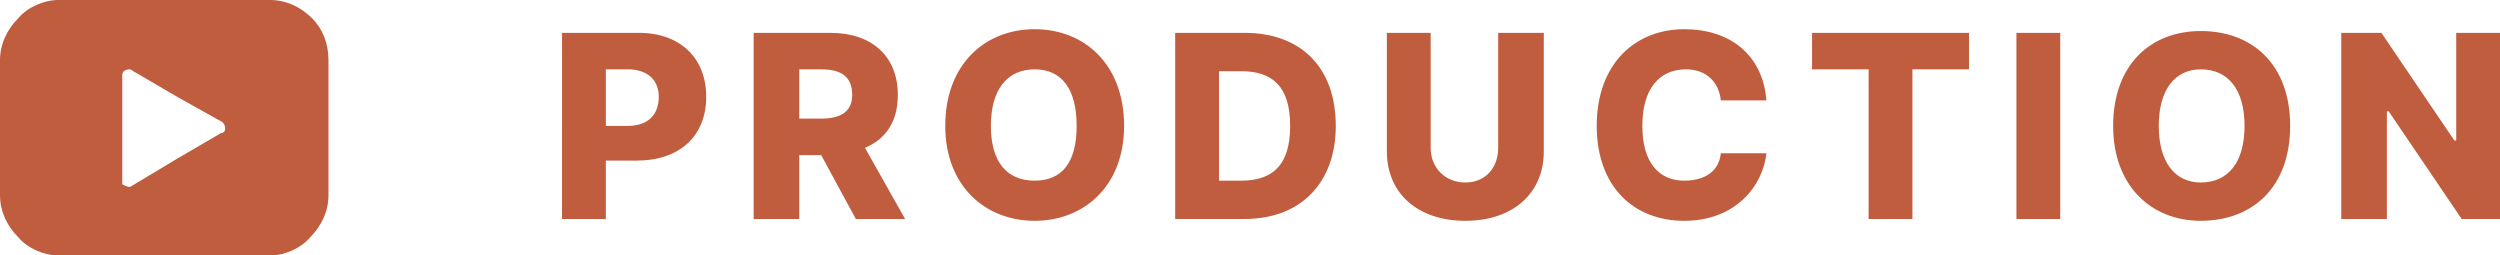 <svg version="1.2" xmlns="http://www.w3.org/2000/svg" viewBox="0 0 137 14" width="137" height="14"><style>.a{fill:#c05d3e}</style><path fill-rule="evenodd" class="a" d="m30.8 1.8h4.2c2.3 0 3.7 1.4 3.7 3.5 0 2.2-1.5 3.5-3.8 3.5h-1.7v3.2h-2.4zm3.6 5.1c1.1 0 1.7-0.6 1.7-1.6 0-0.9-0.6-1.5-1.7-1.5h-1.2v3.1zm6.9-5.1h4.2c2.3 0 3.7 1.3 3.7 3.4 0 1.4-0.6 2.4-1.8 2.9l2.2 3.9h-2.7l-1.9-3.5h-1.2v3.5h-2.5zm3.7 4.7c1.1 0 1.7-0.4 1.7-1.3 0-1-0.6-1.4-1.7-1.4h-1.2v2.7zm11.7 5.6c-2.7 0-4.9-1.9-4.9-5.2 0-3.4 2.2-5.3 4.9-5.3 2.7 0 4.9 1.9 4.9 5.3 0 3.3-2.2 5.2-4.9 5.2zm0-8.3c-1.5 0-2.4 1.1-2.4 3.1 0 2 0.9 3 2.4 3 1.5 0 2.3-1 2.3-3 0-2-0.8-3.1-2.3-3.1zm7.7 8.2v-10.2h3.8c3.1 0 5 1.9 5 5.1 0 3.1-1.9 5.1-5 5.1zm3.6-2.1c1.7 0 2.7-0.8 2.7-3 0-2.2-1-3-2.7-3h-1.2v6zm16.6-8.1v6.5c0 2.3-1.7 3.8-4.3 3.8-2.6 0-4.3-1.5-4.3-3.8v-6.5h2.4v6.3c0 1.1 0.8 1.9 1.9 1.9 1.1 0 1.8-0.8 1.8-1.9v-6.3zm9.7 3.7c-0.1-1-0.8-1.7-1.9-1.7-1.5 0-2.4 1.1-2.4 3.1 0 2 0.9 3 2.3 3 1.1 0 1.9-0.5 2-1.5h2.5c-0.2 1.8-1.7 3.7-4.5 3.7-2.8 0-4.8-1.9-4.8-5.2 0-3.4 2.1-5.3 4.8-5.3 2.5 0 4.3 1.4 4.5 3.9zm5-3.7h8.6v2h-3.1v8.2h-2.4v-8.2h-3.1zm13.6 10.2h-2.4v-10.2h2.4zm7.7 0.1c-2.7 0-4.8-1.9-4.8-5.2 0-3.4 2.1-5.2 4.8-5.2 2.8 0 4.9 1.8 4.9 5.2 0 3.4-2.1 5.2-4.9 5.2zm0-8.3c-1.4 0-2.3 1.1-2.3 3.1 0 2 0.9 3.1 2.3 3.1 1.5 0 2.4-1.1 2.4-3.1 0-2-0.9-3.1-2.4-3.1zm16.4 8.2h-2.1l-4-5.9h-0.1v5.9h-2.5v-10.2h2.2l4 5.9h0.1v-5.9h2.4z"/><path fill-rule="evenodd" class="a" d="m18 3.3v7.4c0 0.9-0.4 1.7-1 2.3-0.5 0.6-1.4 1-2.2 1h-11.6c-0.8 0-1.7-0.4-2.2-1-0.6-0.6-1-1.4-1-2.3v-7.4c0-0.9 0.4-1.7 1-2.3 0.5-0.6 1.4-1 2.2-1h11.6c0.9 0 1.7 0.4 2.3 1 0.6 0.6 0.9 1.4 0.9 2.3zm-5.8 3.4l-2.5-1.4-2.4-1.4c-0.1-0.1-0.2-0.1-0.2-0.1-0.2 0-0.4 0.1-0.4 0.3v5.8q0 0 0 0.2c0.2 0.1 0.4 0.2 0.5 0.1l2.5-1.5 2.4-1.4q0.1 0 0.2-0.1c0.1-0.2 0-0.4-0.1-0.5z"/></svg>